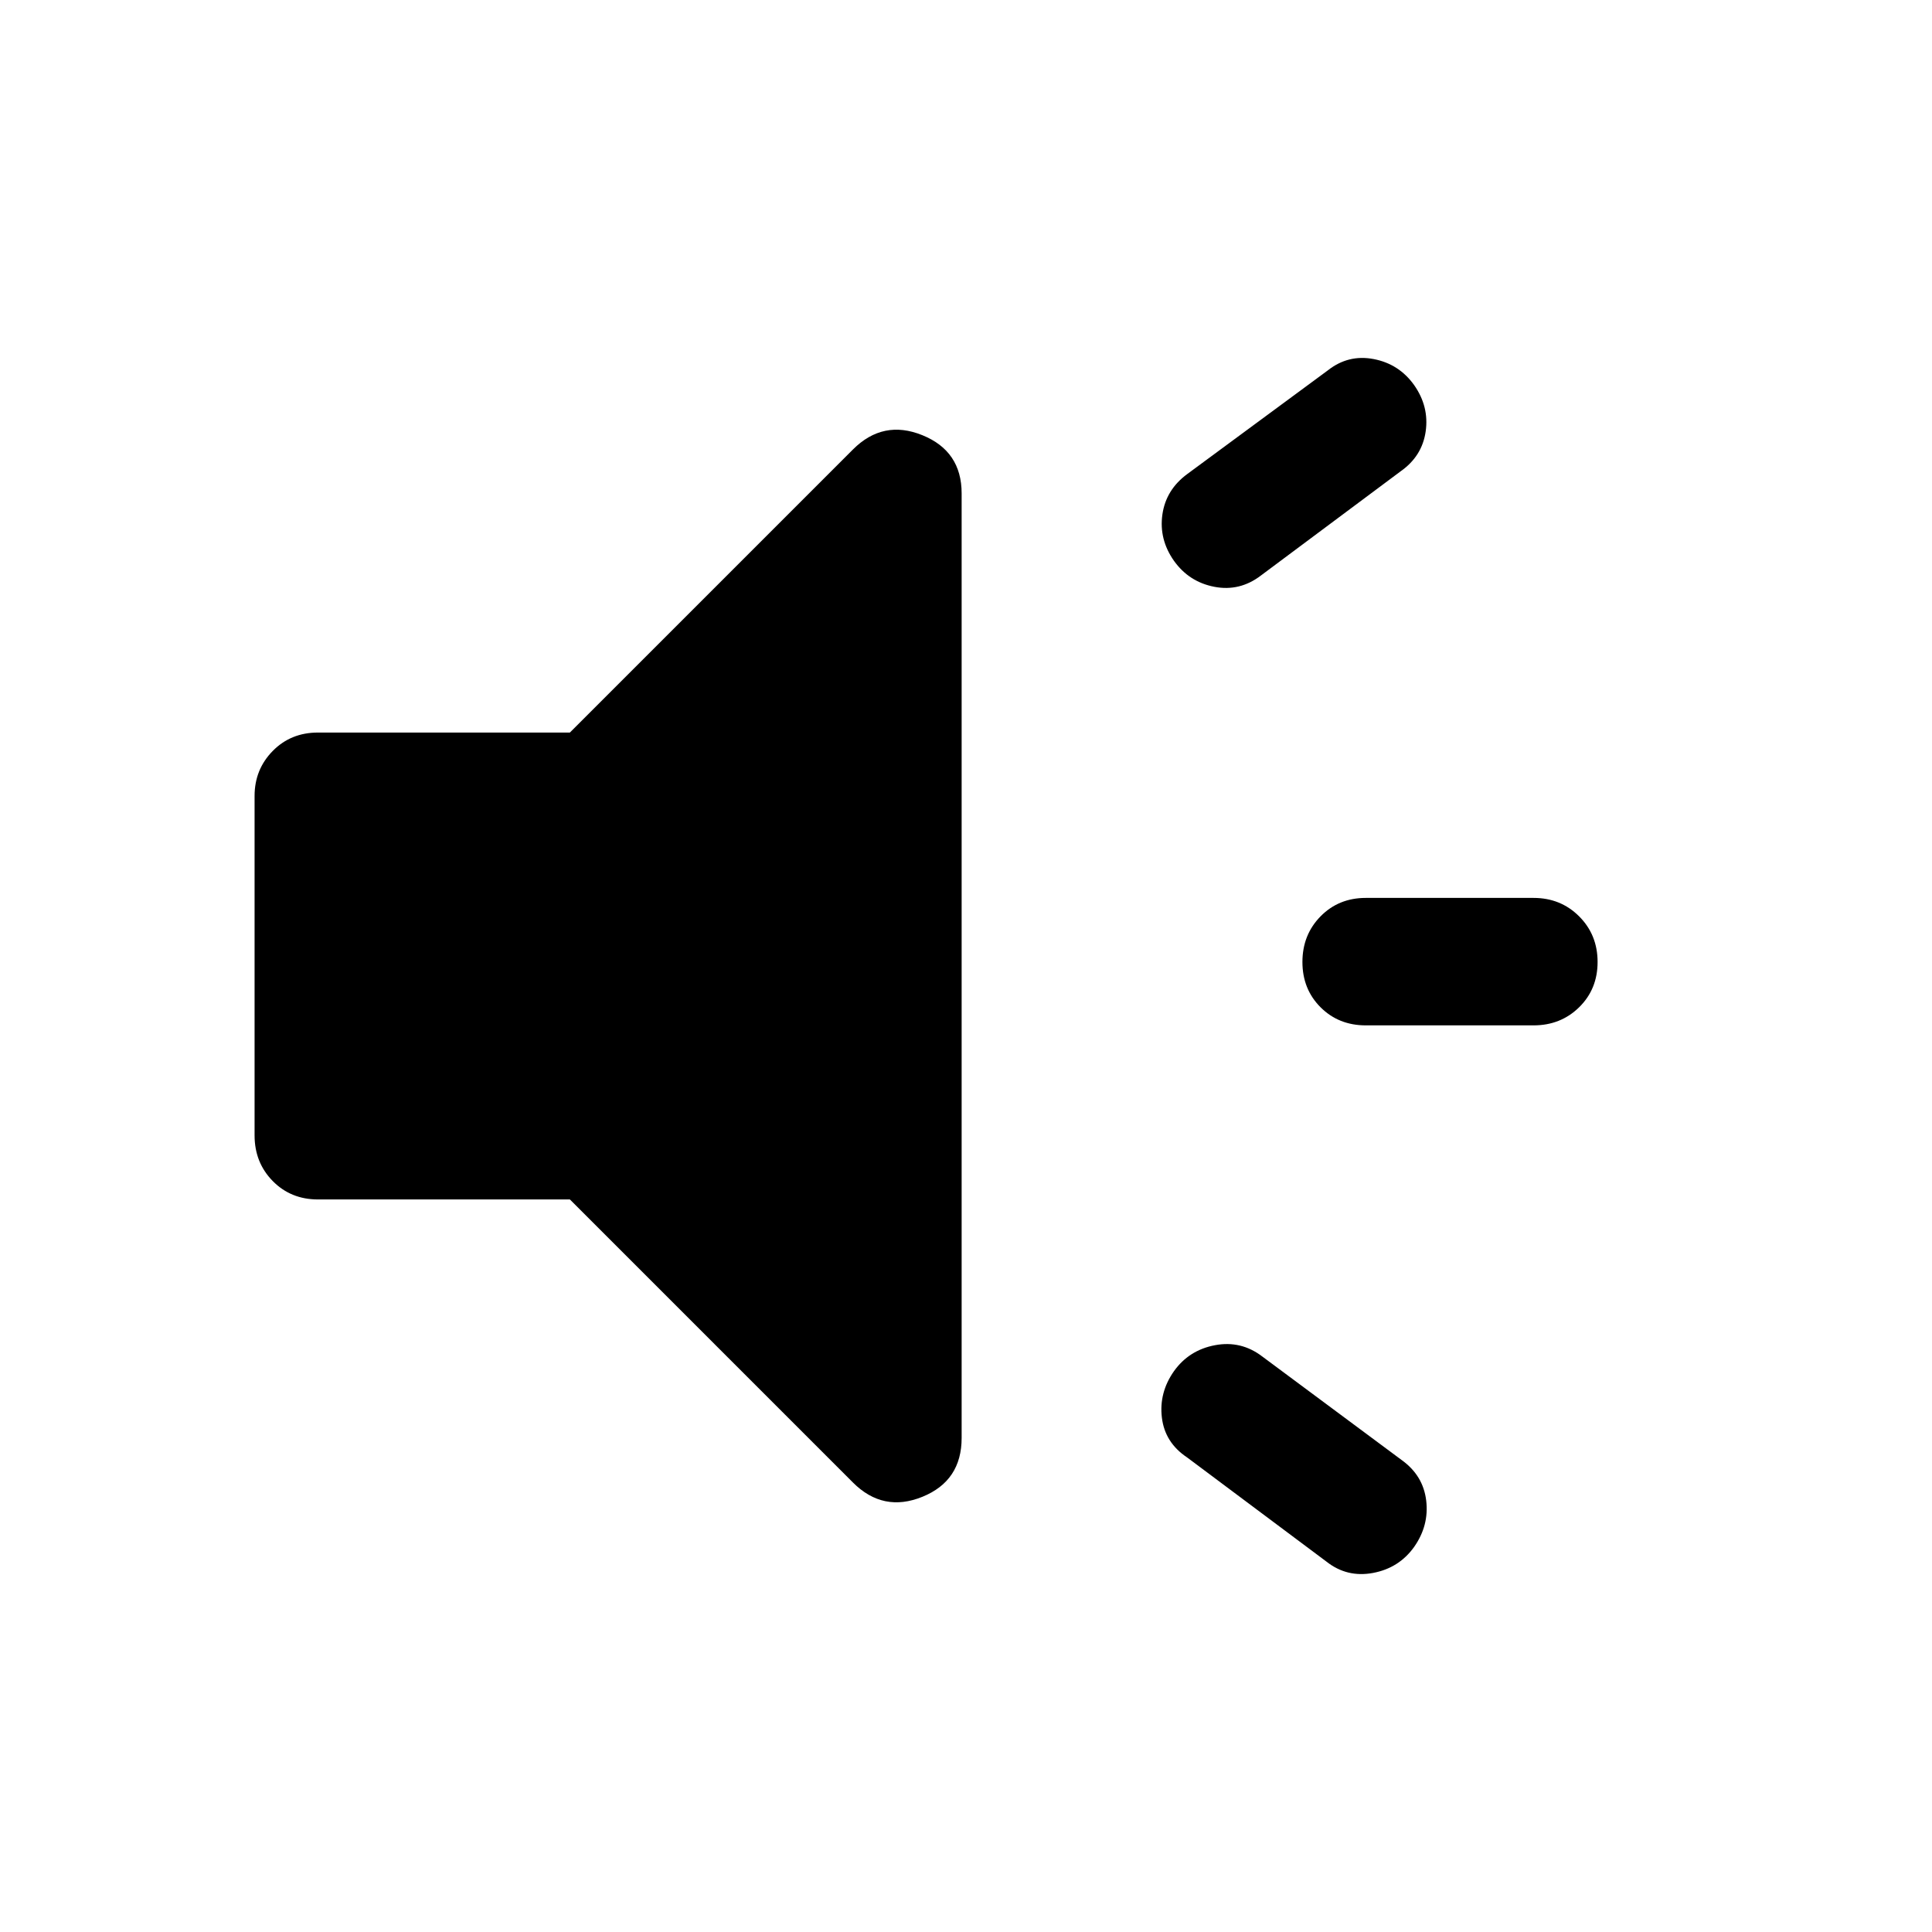 <svg xmlns="http://www.w3.org/2000/svg" height="40" viewBox="0 -960 960 960" width="40"><path d="M762-450.5h-83.333q-13.5 0-22.5-9t-9-22.5q0-13.5 9-22.667 9-9.166 22.5-9.166H762q13.5 0 22.667 9.166 9.166 9.167 9.166 22.667 0 13.5-9.166 22.5-9.167 9-22.667 9ZM583.333-278.666q7.5-10.5 20.417-12.917Q616.667-294 627.167-286l69.333 51.501q10.667 7.666 12.167 20.083 1.5 12.416-6 23.083-7.5 10.5-20.417 12.917Q669.333-176 659.167-184l-69.334-51.833q-11-7.334-12.5-19.75-1.5-12.417 6-23.083ZM696-725.834 626.5-674q-10.5 8-23.083 5.583-12.584-2.417-20.084-12.917-7.5-10.666-5.75-23 1.75-12.333 12.417-20.166l69.834-51.5q10.166-8 22.749-5.583 12.584 2.416 20.084 12.916 7.5 10.667 5.75 23T696-725.834ZM283.167-364H158q-13.5 0-22.5-9.167-9-9.166-9-22.666V-564.5q0-13.167 9-22.333Q144.5-596 158-596h125.167l140.667-140.667q15-15 34.499-7.083 19.5 7.916 19.5 28.916v469.335q0 21.333-19.5 29.249-19.499 7.917-34.499-7.083L283.167-364Z"/></svg>